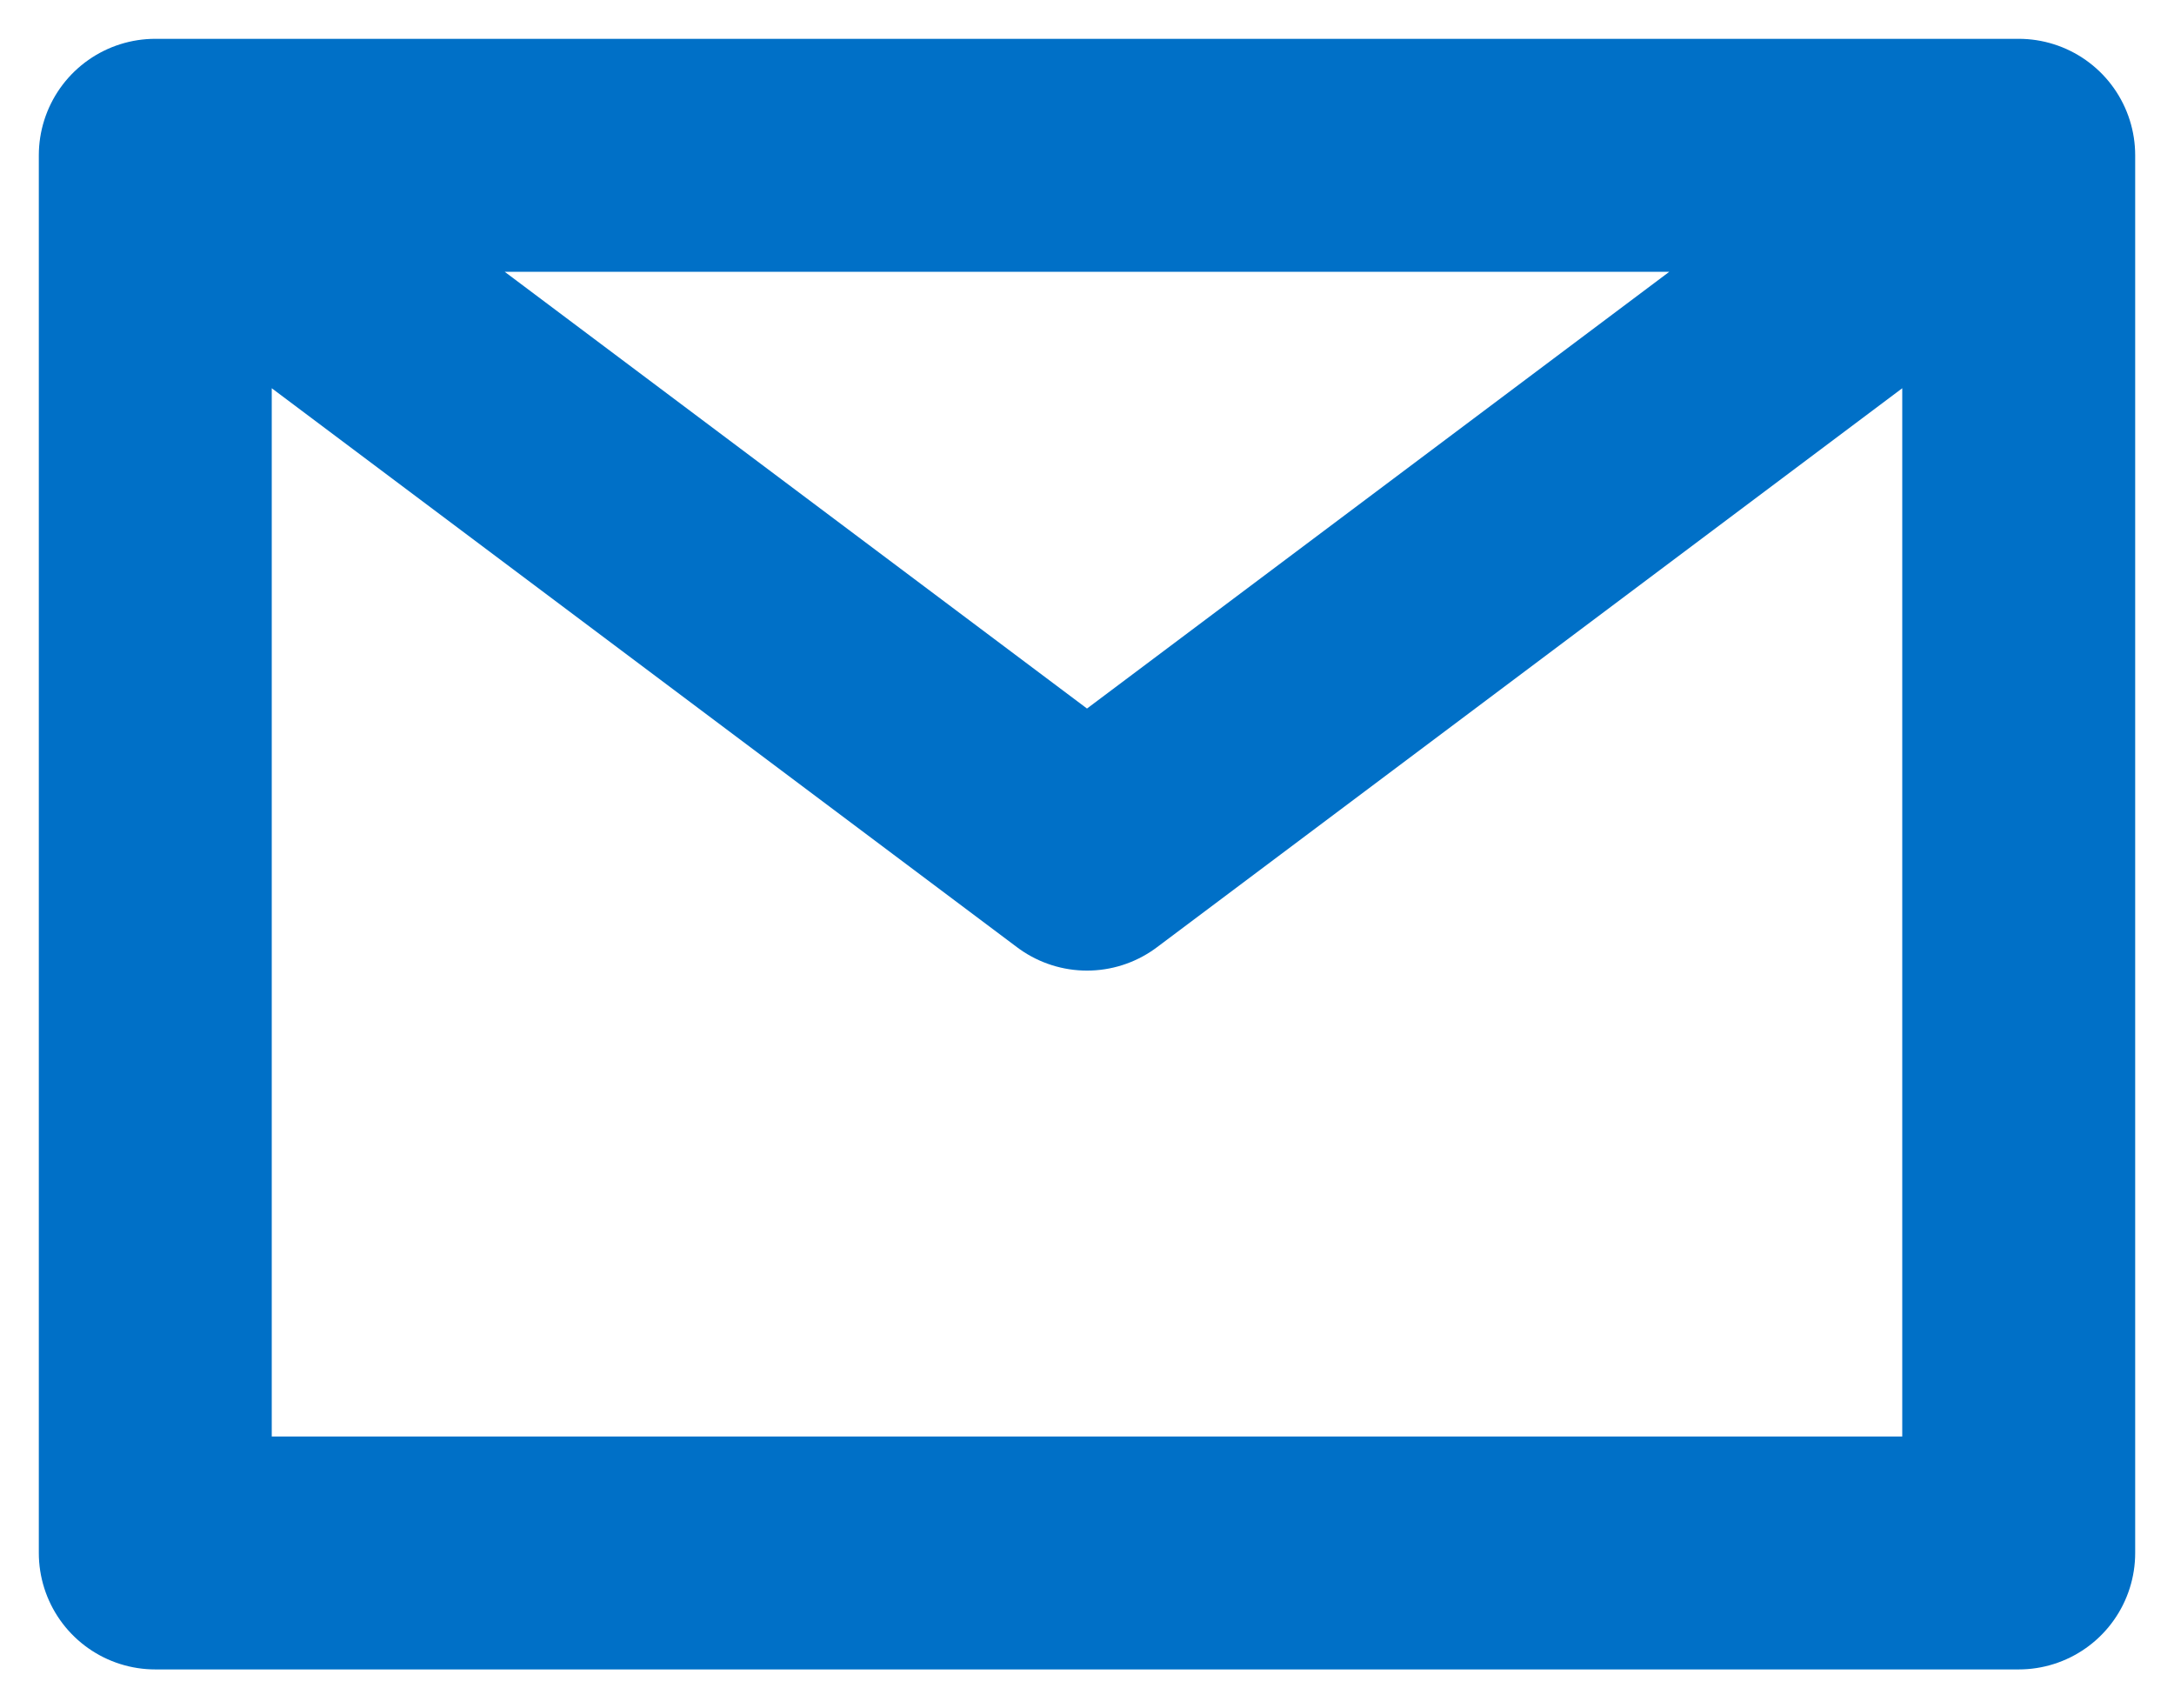 <svg width="14" height="11" viewBox="0 0 14 11" fill="none" xmlns="http://www.w3.org/2000/svg">
<path d="M13 1V10H1V1M13 1H1M13 1L7 5.5L1 1" stroke="#0070C7" stroke-width="1.5" stroke-linecap="round" stroke-linejoin="round"/>
</svg>
